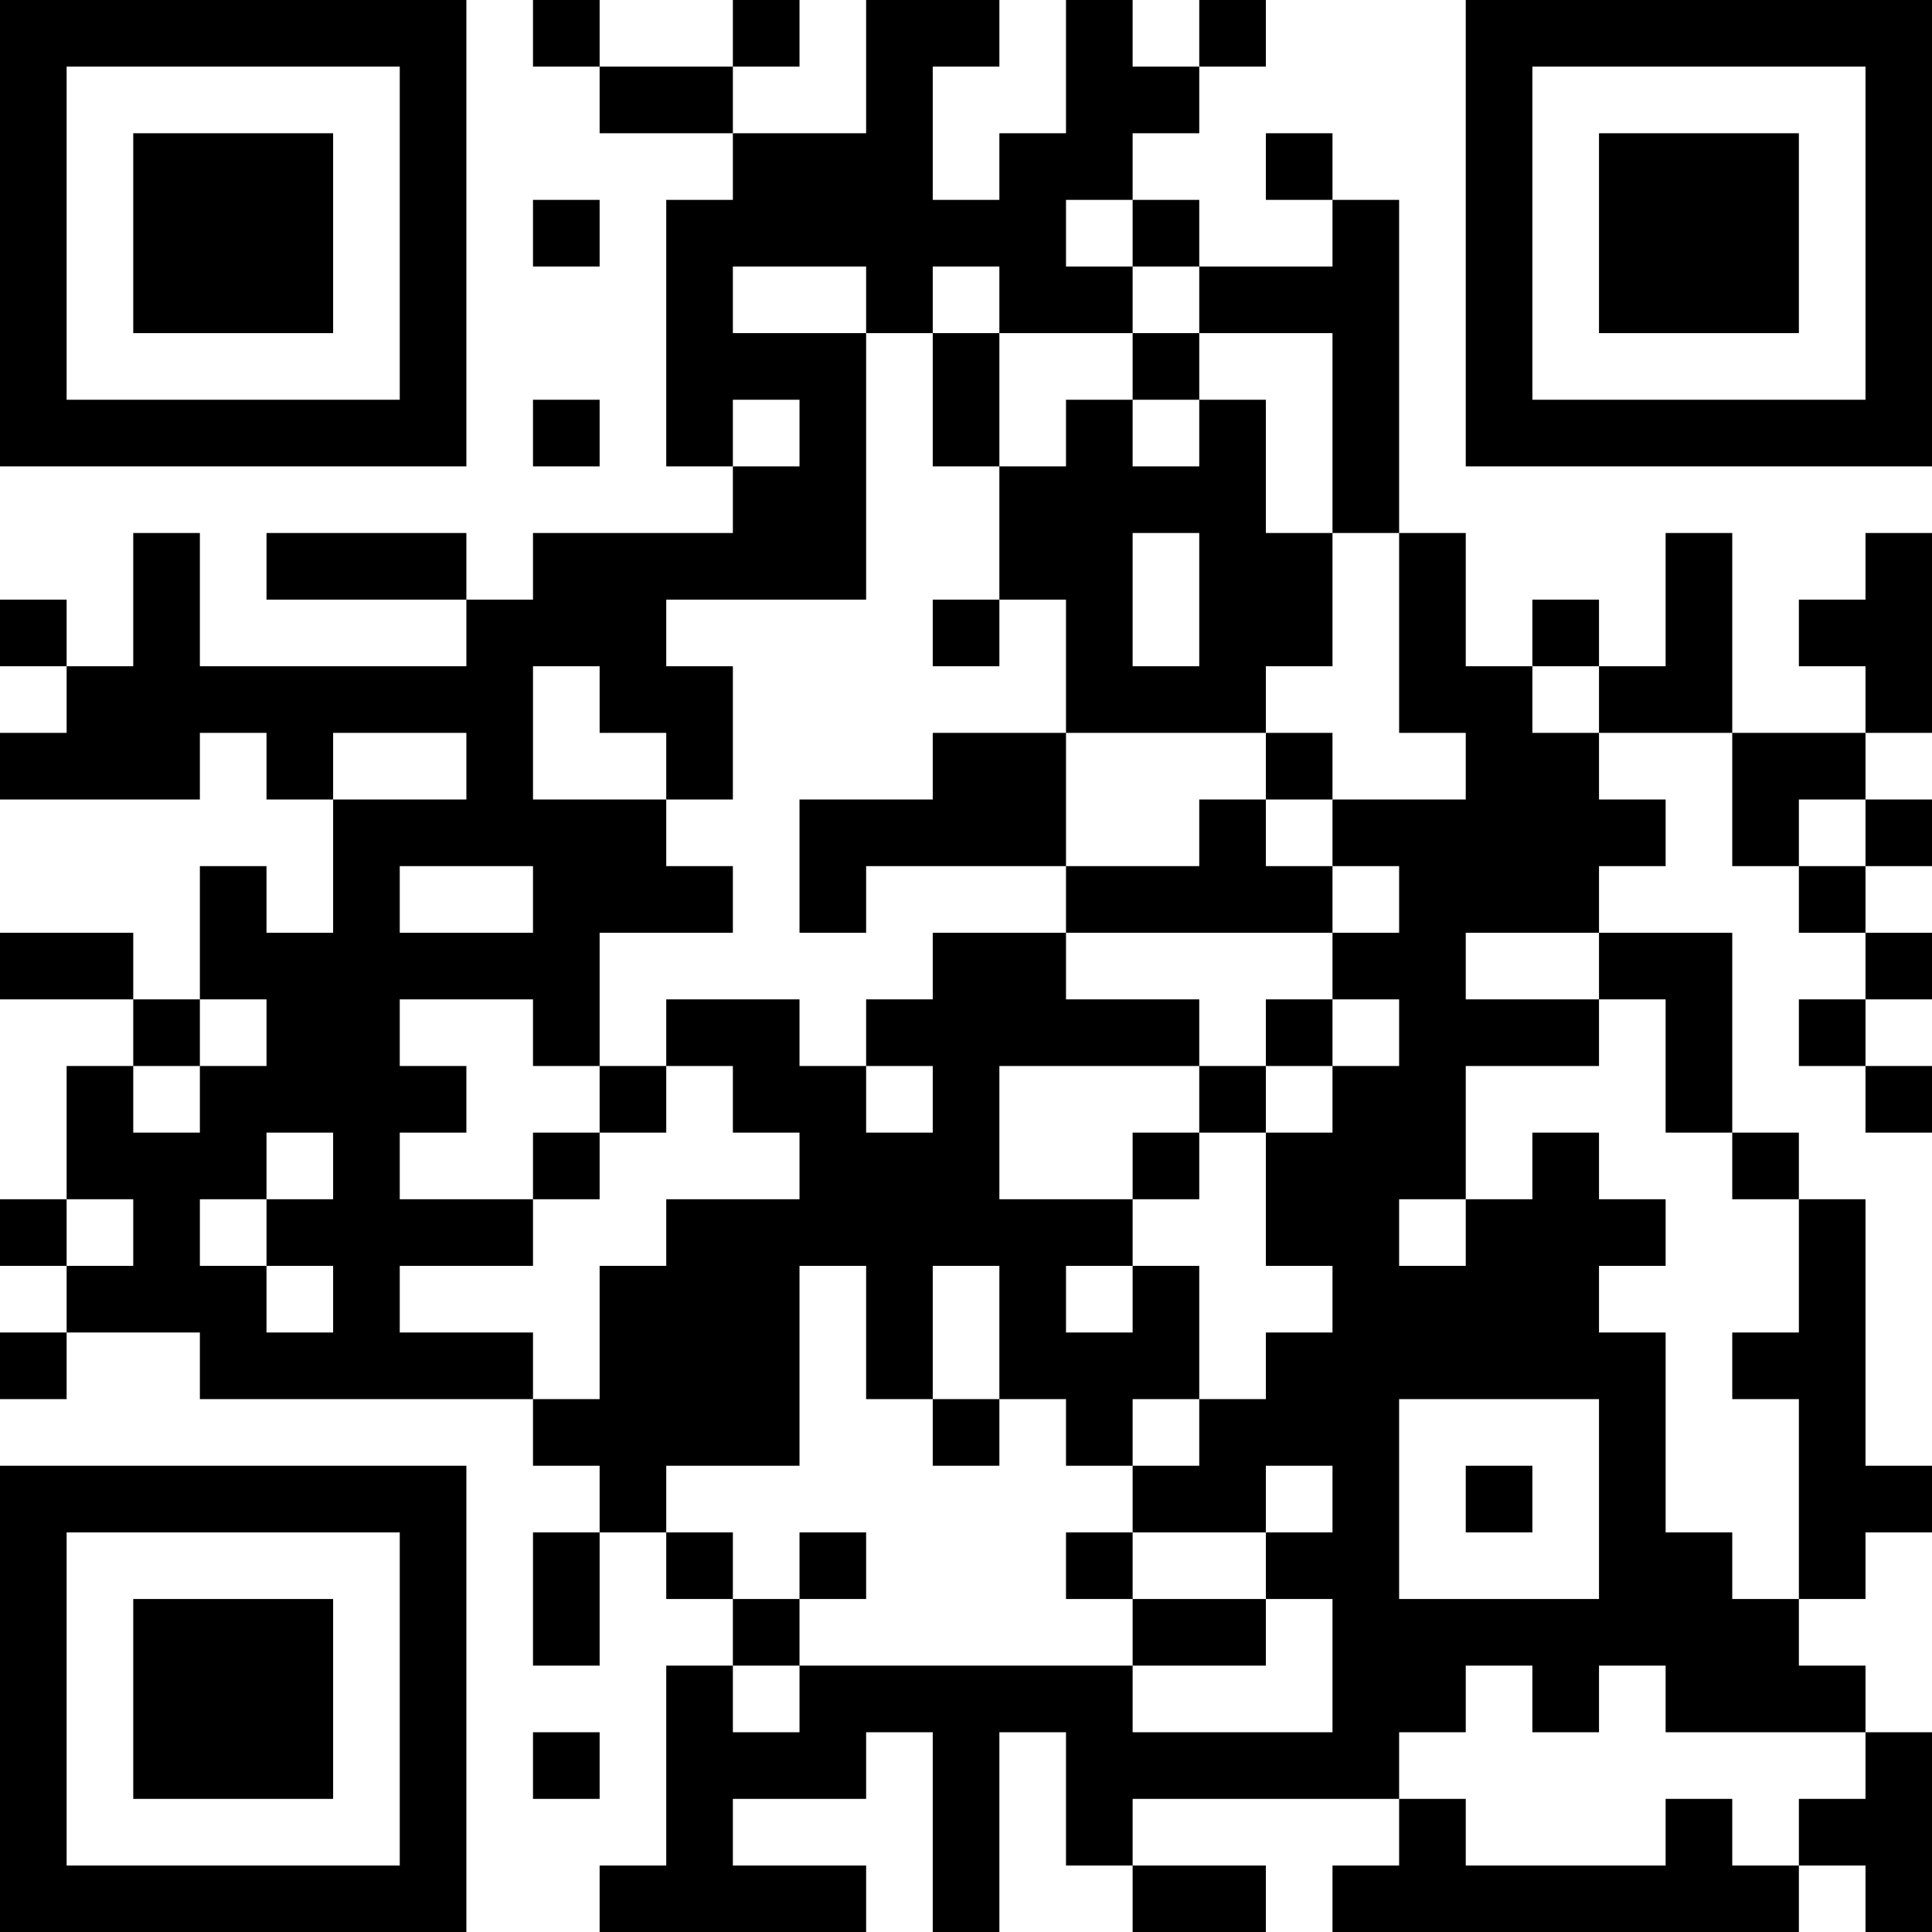 <?xml version="1.0" encoding="UTF-8"?>
<svg xmlns="http://www.w3.org/2000/svg" version="1.1" width="200" height="200" viewBox="0 0 200 200"><rect x="0" y="0" width="200" height="200" fill="#ffffff"/><g transform="scale(6.897)"><g transform="translate(0,0)"><path fill-rule="evenodd" d="M8 0L8 1L9 1L9 2L11 2L11 3L10 3L10 7L11 7L11 8L8 8L8 9L7 9L7 8L4 8L4 9L7 9L7 10L3 10L3 8L2 8L2 10L1 10L1 9L0 9L0 10L1 10L1 11L0 11L0 12L3 12L3 11L4 11L4 12L5 12L5 14L4 14L4 13L3 13L3 15L2 15L2 14L0 14L0 15L2 15L2 16L1 16L1 18L0 18L0 19L1 19L1 20L0 20L0 21L1 21L1 20L3 20L3 21L8 21L8 22L9 22L9 23L8 23L8 25L9 25L9 23L10 23L10 24L11 24L11 25L10 25L10 28L9 28L9 29L13 29L13 28L11 28L11 27L13 27L13 26L14 26L14 29L15 29L15 26L16 26L16 28L17 28L17 29L19 29L19 28L17 28L17 27L21 27L21 28L20 28L20 29L27 29L27 28L28 28L28 29L29 29L29 26L28 26L28 25L27 25L27 24L28 24L28 23L29 23L29 22L28 22L28 18L27 18L27 17L26 17L26 14L24 14L24 13L25 13L25 12L24 12L24 11L26 11L26 13L27 13L27 14L28 14L28 15L27 15L27 16L28 16L28 17L29 17L29 16L28 16L28 15L29 15L29 14L28 14L28 13L29 13L29 12L28 12L28 11L29 11L29 8L28 8L28 9L27 9L27 10L28 10L28 11L26 11L26 8L25 8L25 10L24 10L24 9L23 9L23 10L22 10L22 8L21 8L21 3L20 3L20 2L19 2L19 3L20 3L20 4L18 4L18 3L17 3L17 2L18 2L18 1L19 1L19 0L18 0L18 1L17 1L17 0L16 0L16 2L15 2L15 3L14 3L14 1L15 1L15 0L13 0L13 2L11 2L11 1L12 1L12 0L11 0L11 1L9 1L9 0ZM8 3L8 4L9 4L9 3ZM16 3L16 4L17 4L17 5L15 5L15 4L14 4L14 5L13 5L13 4L11 4L11 5L13 5L13 9L10 9L10 10L11 10L11 12L10 12L10 11L9 11L9 10L8 10L8 12L10 12L10 13L11 13L11 14L9 14L9 16L8 16L8 15L6 15L6 16L7 16L7 17L6 17L6 18L8 18L8 19L6 19L6 20L8 20L8 21L9 21L9 19L10 19L10 18L12 18L12 17L11 17L11 16L10 16L10 15L12 15L12 16L13 16L13 17L14 17L14 16L13 16L13 15L14 15L14 14L16 14L16 15L18 15L18 16L15 16L15 18L17 18L17 19L16 19L16 20L17 20L17 19L18 19L18 21L17 21L17 22L16 22L16 21L15 21L15 19L14 19L14 21L13 21L13 19L12 19L12 22L10 22L10 23L11 23L11 24L12 24L12 25L11 25L11 26L12 26L12 25L17 25L17 26L20 26L20 24L19 24L19 23L20 23L20 22L19 22L19 23L17 23L17 22L18 22L18 21L19 21L19 20L20 20L20 19L19 19L19 17L20 17L20 16L21 16L21 15L20 15L20 14L21 14L21 13L20 13L20 12L22 12L22 11L21 11L21 8L20 8L20 5L18 5L18 4L17 4L17 3ZM14 5L14 7L15 7L15 9L14 9L14 10L15 10L15 9L16 9L16 11L14 11L14 12L12 12L12 14L13 14L13 13L16 13L16 14L20 14L20 13L19 13L19 12L20 12L20 11L19 11L19 10L20 10L20 8L19 8L19 6L18 6L18 5L17 5L17 6L16 6L16 7L15 7L15 5ZM8 6L8 7L9 7L9 6ZM11 6L11 7L12 7L12 6ZM17 6L17 7L18 7L18 6ZM17 8L17 10L18 10L18 8ZM23 10L23 11L24 11L24 10ZM5 11L5 12L7 12L7 11ZM16 11L16 13L18 13L18 12L19 12L19 11ZM27 12L27 13L28 13L28 12ZM6 13L6 14L8 14L8 13ZM22 14L22 15L24 15L24 16L22 16L22 18L21 18L21 19L22 19L22 18L23 18L23 17L24 17L24 18L25 18L25 19L24 19L24 20L25 20L25 23L26 23L26 24L27 24L27 21L26 21L26 20L27 20L27 18L26 18L26 17L25 17L25 15L24 15L24 14ZM3 15L3 16L2 16L2 17L3 17L3 16L4 16L4 15ZM19 15L19 16L18 16L18 17L17 17L17 18L18 18L18 17L19 17L19 16L20 16L20 15ZM9 16L9 17L8 17L8 18L9 18L9 17L10 17L10 16ZM4 17L4 18L3 18L3 19L4 19L4 20L5 20L5 19L4 19L4 18L5 18L5 17ZM1 18L1 19L2 19L2 18ZM14 21L14 22L15 22L15 21ZM21 21L21 24L24 24L24 21ZM22 22L22 23L23 23L23 22ZM12 23L12 24L13 24L13 23ZM16 23L16 24L17 24L17 25L19 25L19 24L17 24L17 23ZM22 25L22 26L21 26L21 27L22 27L22 28L25 28L25 27L26 27L26 28L27 28L27 27L28 27L28 26L25 26L25 25L24 25L24 26L23 26L23 25ZM8 26L8 27L9 27L9 26ZM0 0L0 7L7 7L7 0ZM1 1L1 6L6 6L6 1ZM2 2L2 5L5 5L5 2ZM22 0L22 7L29 7L29 0ZM23 1L23 6L28 6L28 1ZM24 2L24 5L27 5L27 2ZM0 22L0 29L7 29L7 22ZM1 23L1 28L6 28L6 23ZM2 24L2 27L5 27L5 24Z" fill="#000000"/></g></g></svg>
